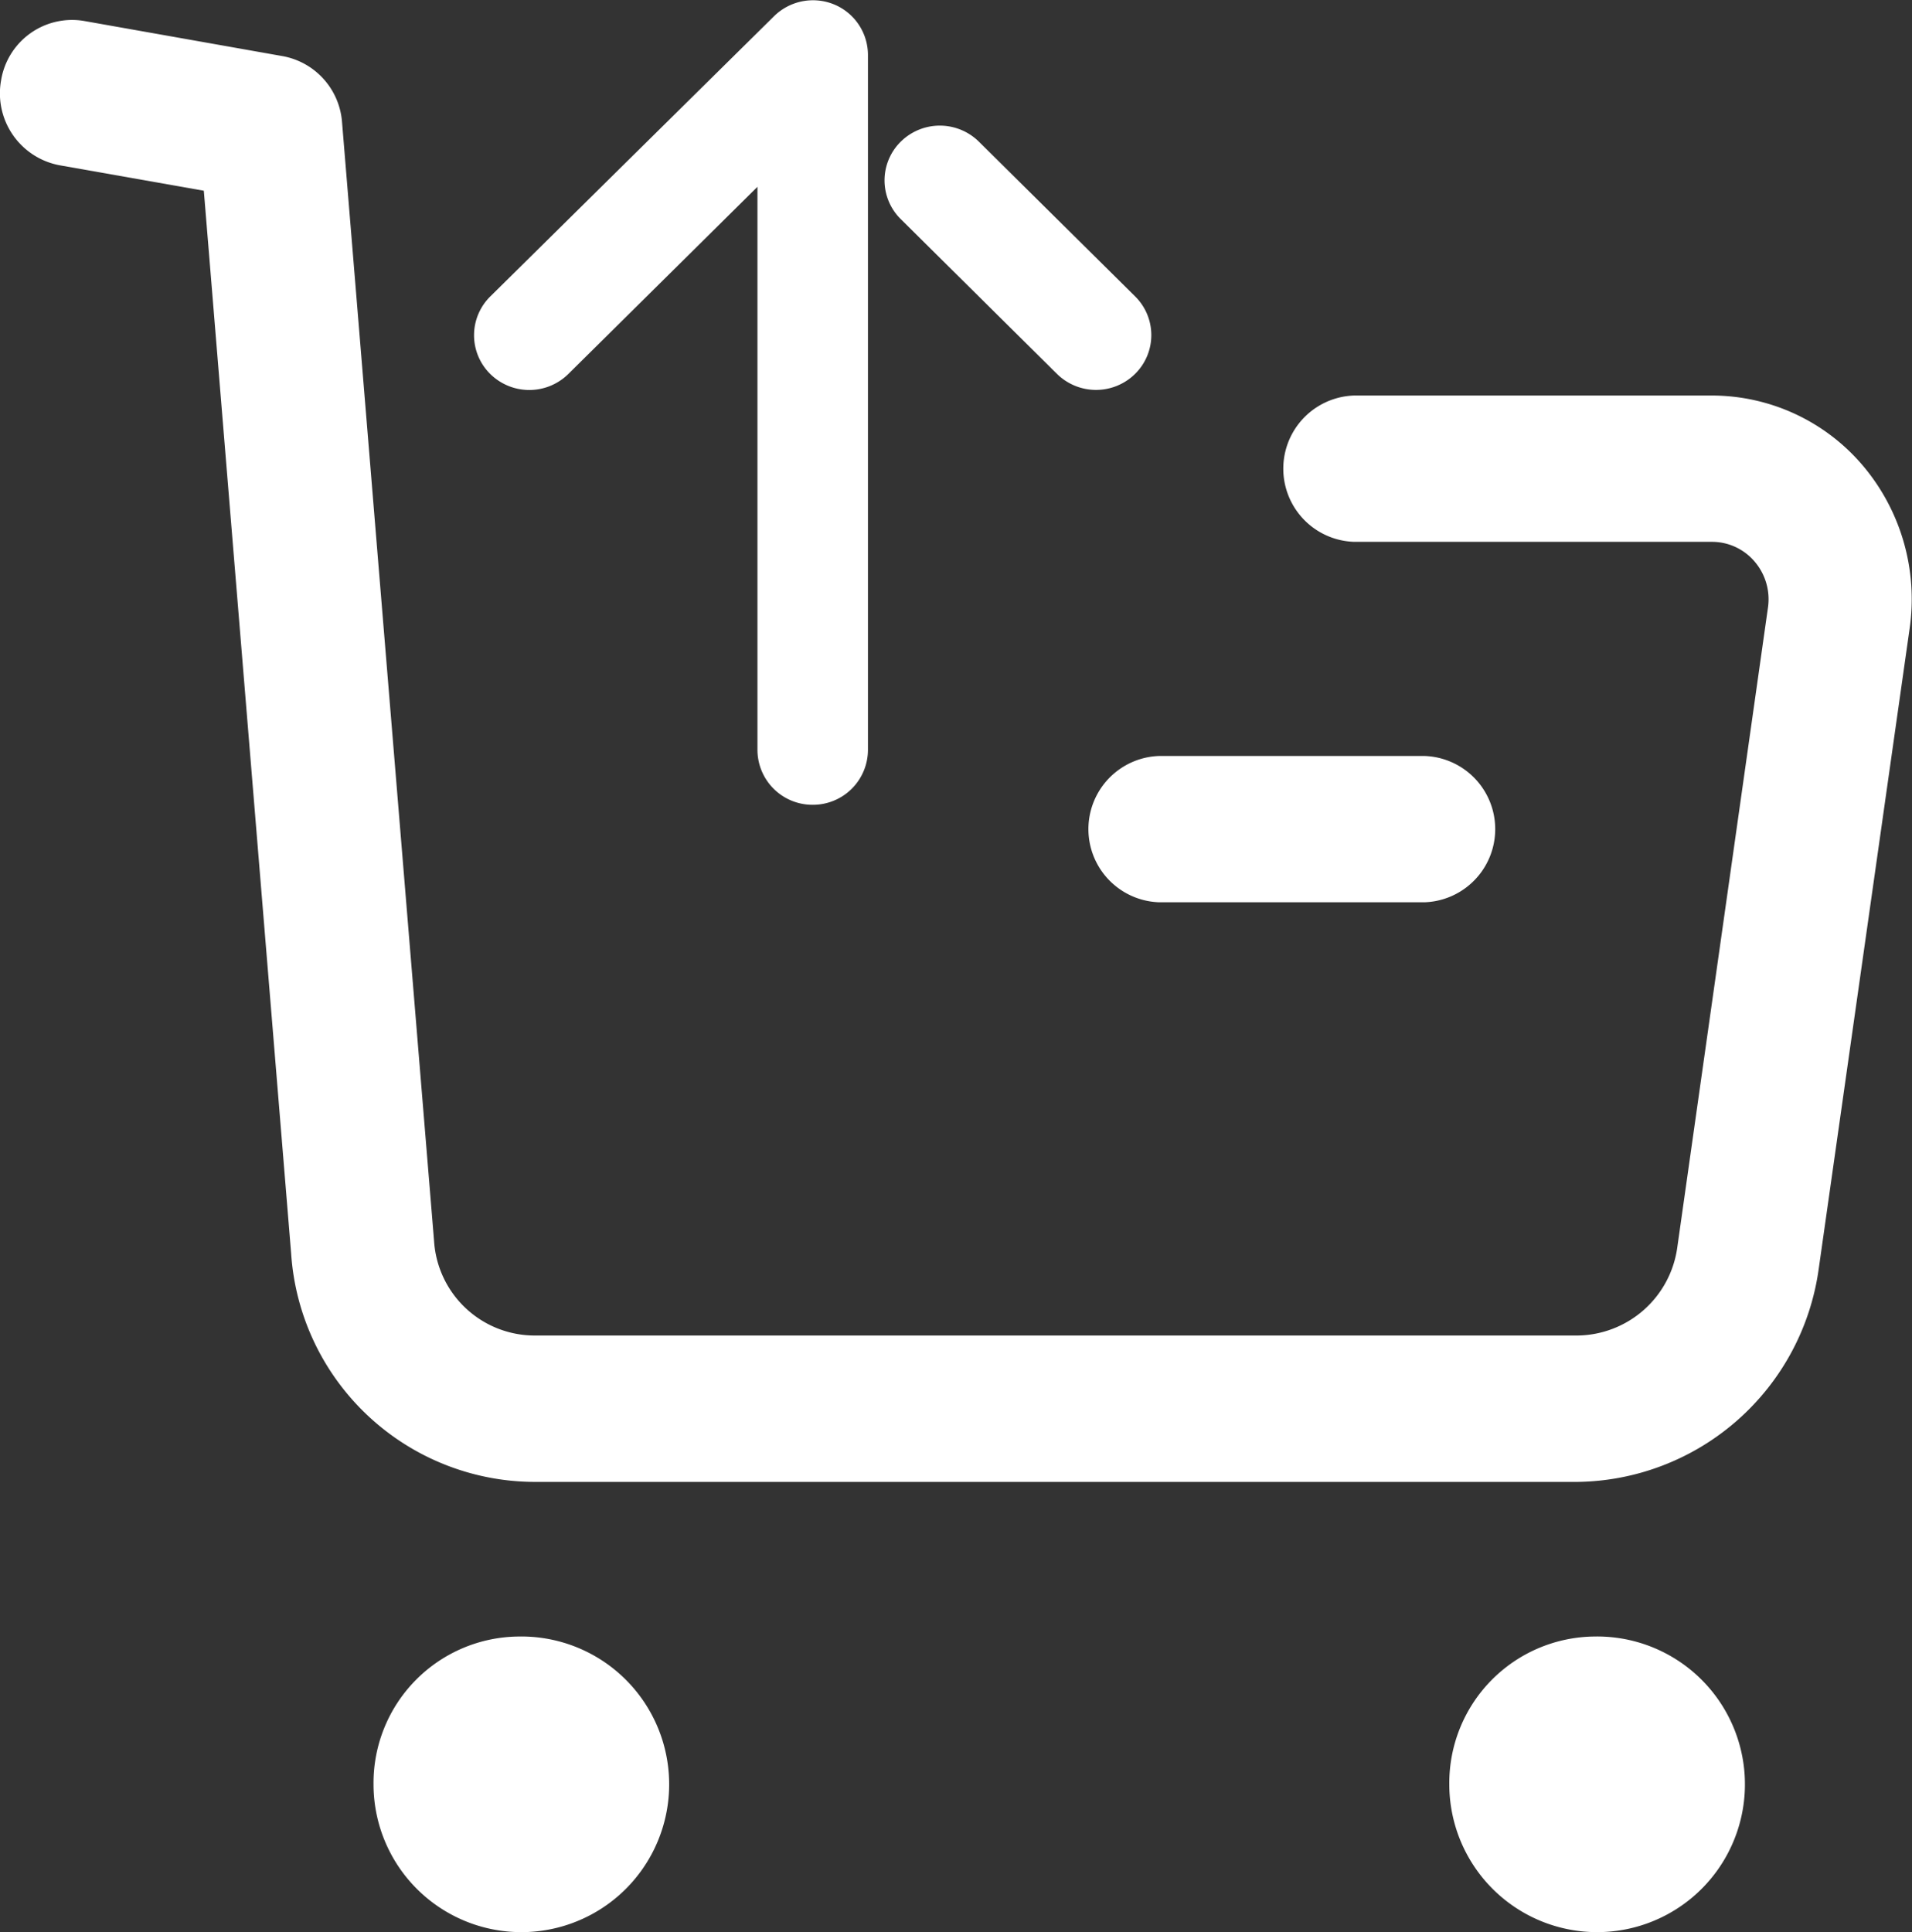 <svg xmlns="http://www.w3.org/2000/svg" width="23.93" height="24.18" viewBox="0 0 23.93 24.18">
  <rect x="0" y="0" width="23.93" height="24.18" fill="#333333" stroke="none"/>
  <g id="sell-orange" transform="translate(-1094 -353.75)">
    <path id="Path_2660" data-name="Path 2660" d="M6.488,20.231a1.85,1.85,0,1,1-1.813,1.85A1.833,1.833,0,0,1,6.488,20.231Zm13.462,0a1.85,1.85,0,1,1-1.811,1.85A1.834,1.834,0,0,1,19.951,20.231ZM.928,0,1.05.012,3.54.453a.909.909,0,0,1,.741.827h0L5.433,15.286a1.263,1.263,0,0,0,1.256,1.178H19.744a1.277,1.277,0,0,0,1.248-1.1h0l1.135-8.008a.725.725,0,0,0-.165-.576.7.7,0,0,0-.535-.249H16.947a.916.916,0,0,1,0-1.831h4.481a2.48,2.48,0,0,1,1.892.883A2.588,2.588,0,0,1,23.9,7.618h0l-1.137,8.008a3.09,3.09,0,0,1-3.024,2.67H6.689a3.062,3.062,0,0,1-3.045-2.857h0L2.551,2.137.744,1.818A.915.915,0,0,1,.013.759.9.9,0,0,1,1.05.012Zm16.9,9.211a.916.916,0,0,1,0,1.831H14.508a.916.916,0,0,1,0-1.831h3.318Z" transform="translate(1094 354)" fill="#ffffff"/>
    <g id="Iconly_Broken_Arrow---Down" data-name="Iconly/Broken/Arrow---Down" transform="translate(1100.183 354)">
      <g id="Arrow---Down" transform="translate(0 0)">
        <path id="Path_2661" data-name="Path 2661" d="M3.988,9.572a.439.439,0,0,0,.442-.435h0V.435a.435.435,0,0,0-.273-.4.445.445,0,0,0-.481.1h0L.129,3.638a.431.431,0,0,0,0,.615.446.446,0,0,0,.625,0h0L3.547,1.489V9.137A.439.439,0,0,0,3.988,9.572Zm3.234-5.32a.446.446,0,0,0,.625,0,.431.431,0,0,0,0-.616h0L5.892,1.7a.446.446,0,0,0-.625,0,.43.43,0,0,0,0,.615h0Z" transform="translate(0)" fill="#ffffff" stroke="#ffffff" stroke-width="0.5"/>
      </g>
    </g>
  </g>
</svg>

